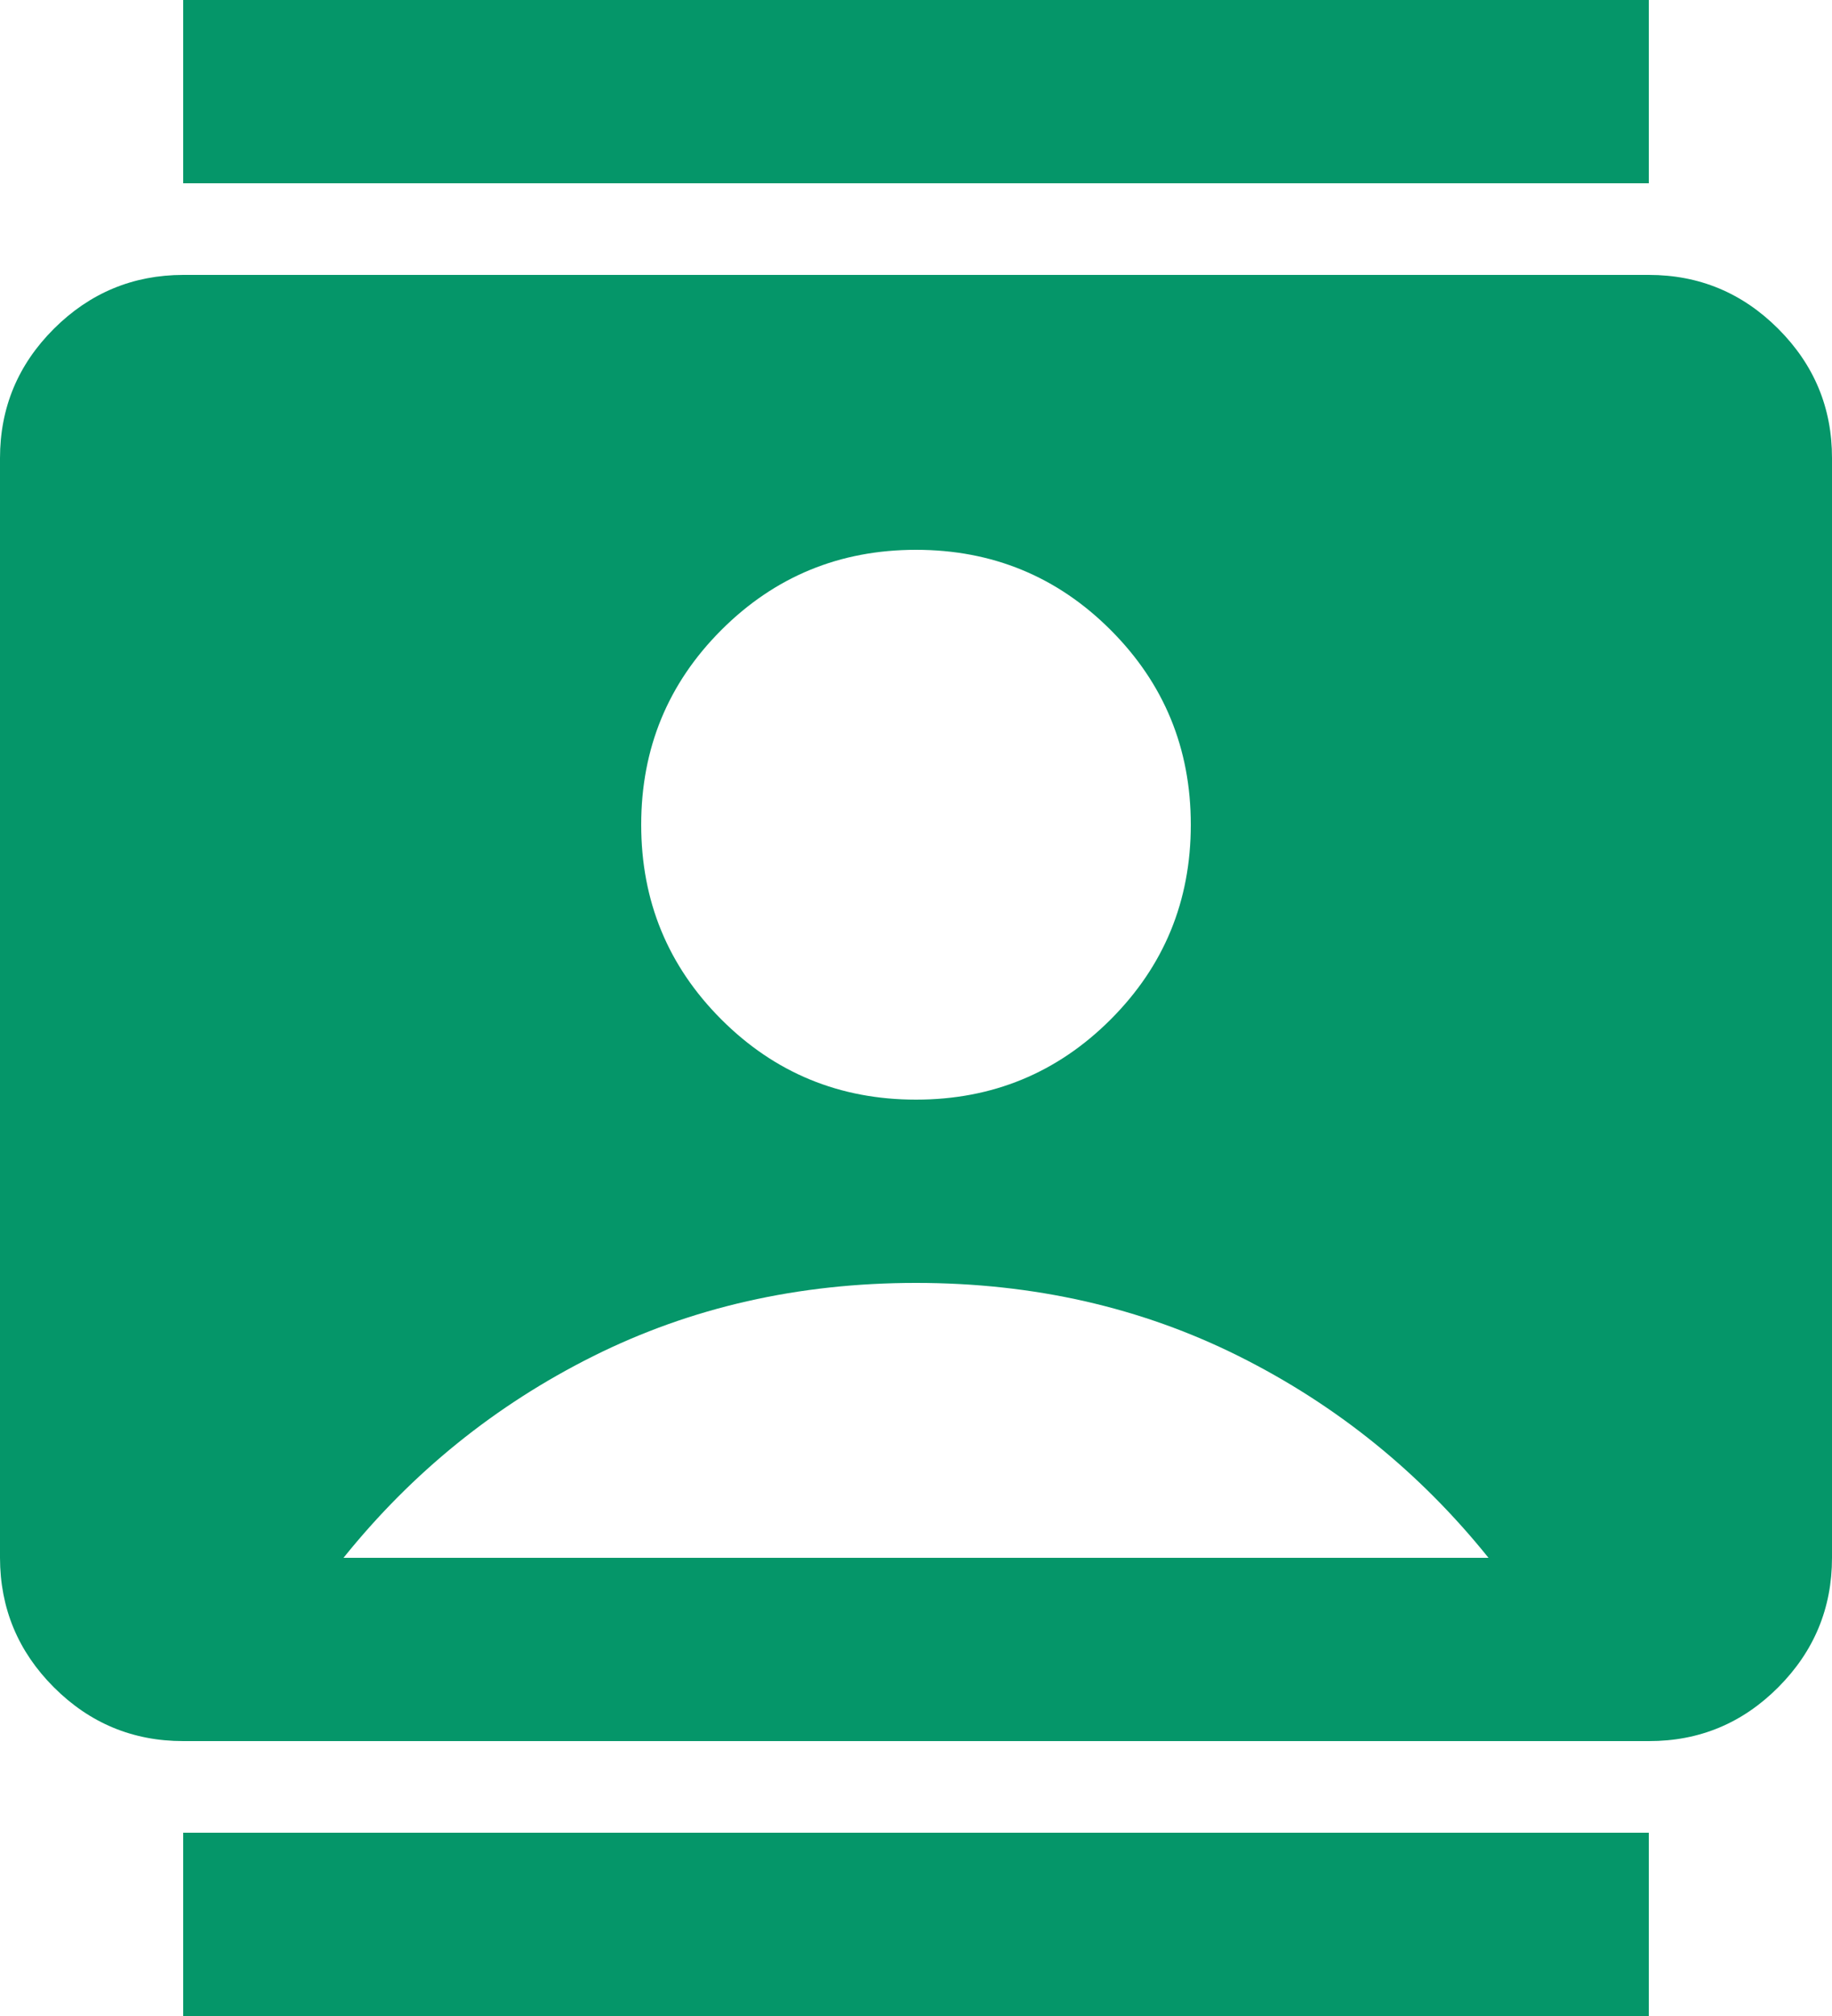 <svg width="20" height="22" viewBox="0 0 20 22" fill="none" xmlns="http://www.w3.org/2000/svg">
<path d="M2 22V20H18V22H2ZM2 2V0H18V2H2ZM10 12C10.833 12 11.542 11.708 12.125 11.125C12.708 10.542 13 9.833 13 9C13 8.167 12.708 7.458 12.125 6.875C11.542 6.292 10.833 6 10 6C9.167 6 8.458 6.292 7.875 6.875C7.292 7.458 7 8.167 7 9C7 9.833 7.292 10.542 7.875 11.125C8.458 11.708 9.167 12 10 12ZM2 19C1.45 19 0.979 18.804 0.588 18.413C0.197 18.022 0.001 17.551 0 17V5C0 4.45 0.196 3.979 0.588 3.588C0.98 3.197 1.451 3.001 2 3H18C18.55 3 19.021 3.196 19.413 3.588C19.805 3.98 20.001 4.451 20 5V17C20 17.55 19.804 18.021 19.413 18.413C19.022 18.805 18.551 19.001 18 19H2ZM3.75 17H16.25C15.5 16.067 14.592 15.333 13.525 14.8C12.458 14.267 11.283 14 10 14C8.717 14 7.542 14.267 6.475 14.8C5.408 15.333 4.5 16.067 3.75 17Z" fill="#059669"/>
</svg>
